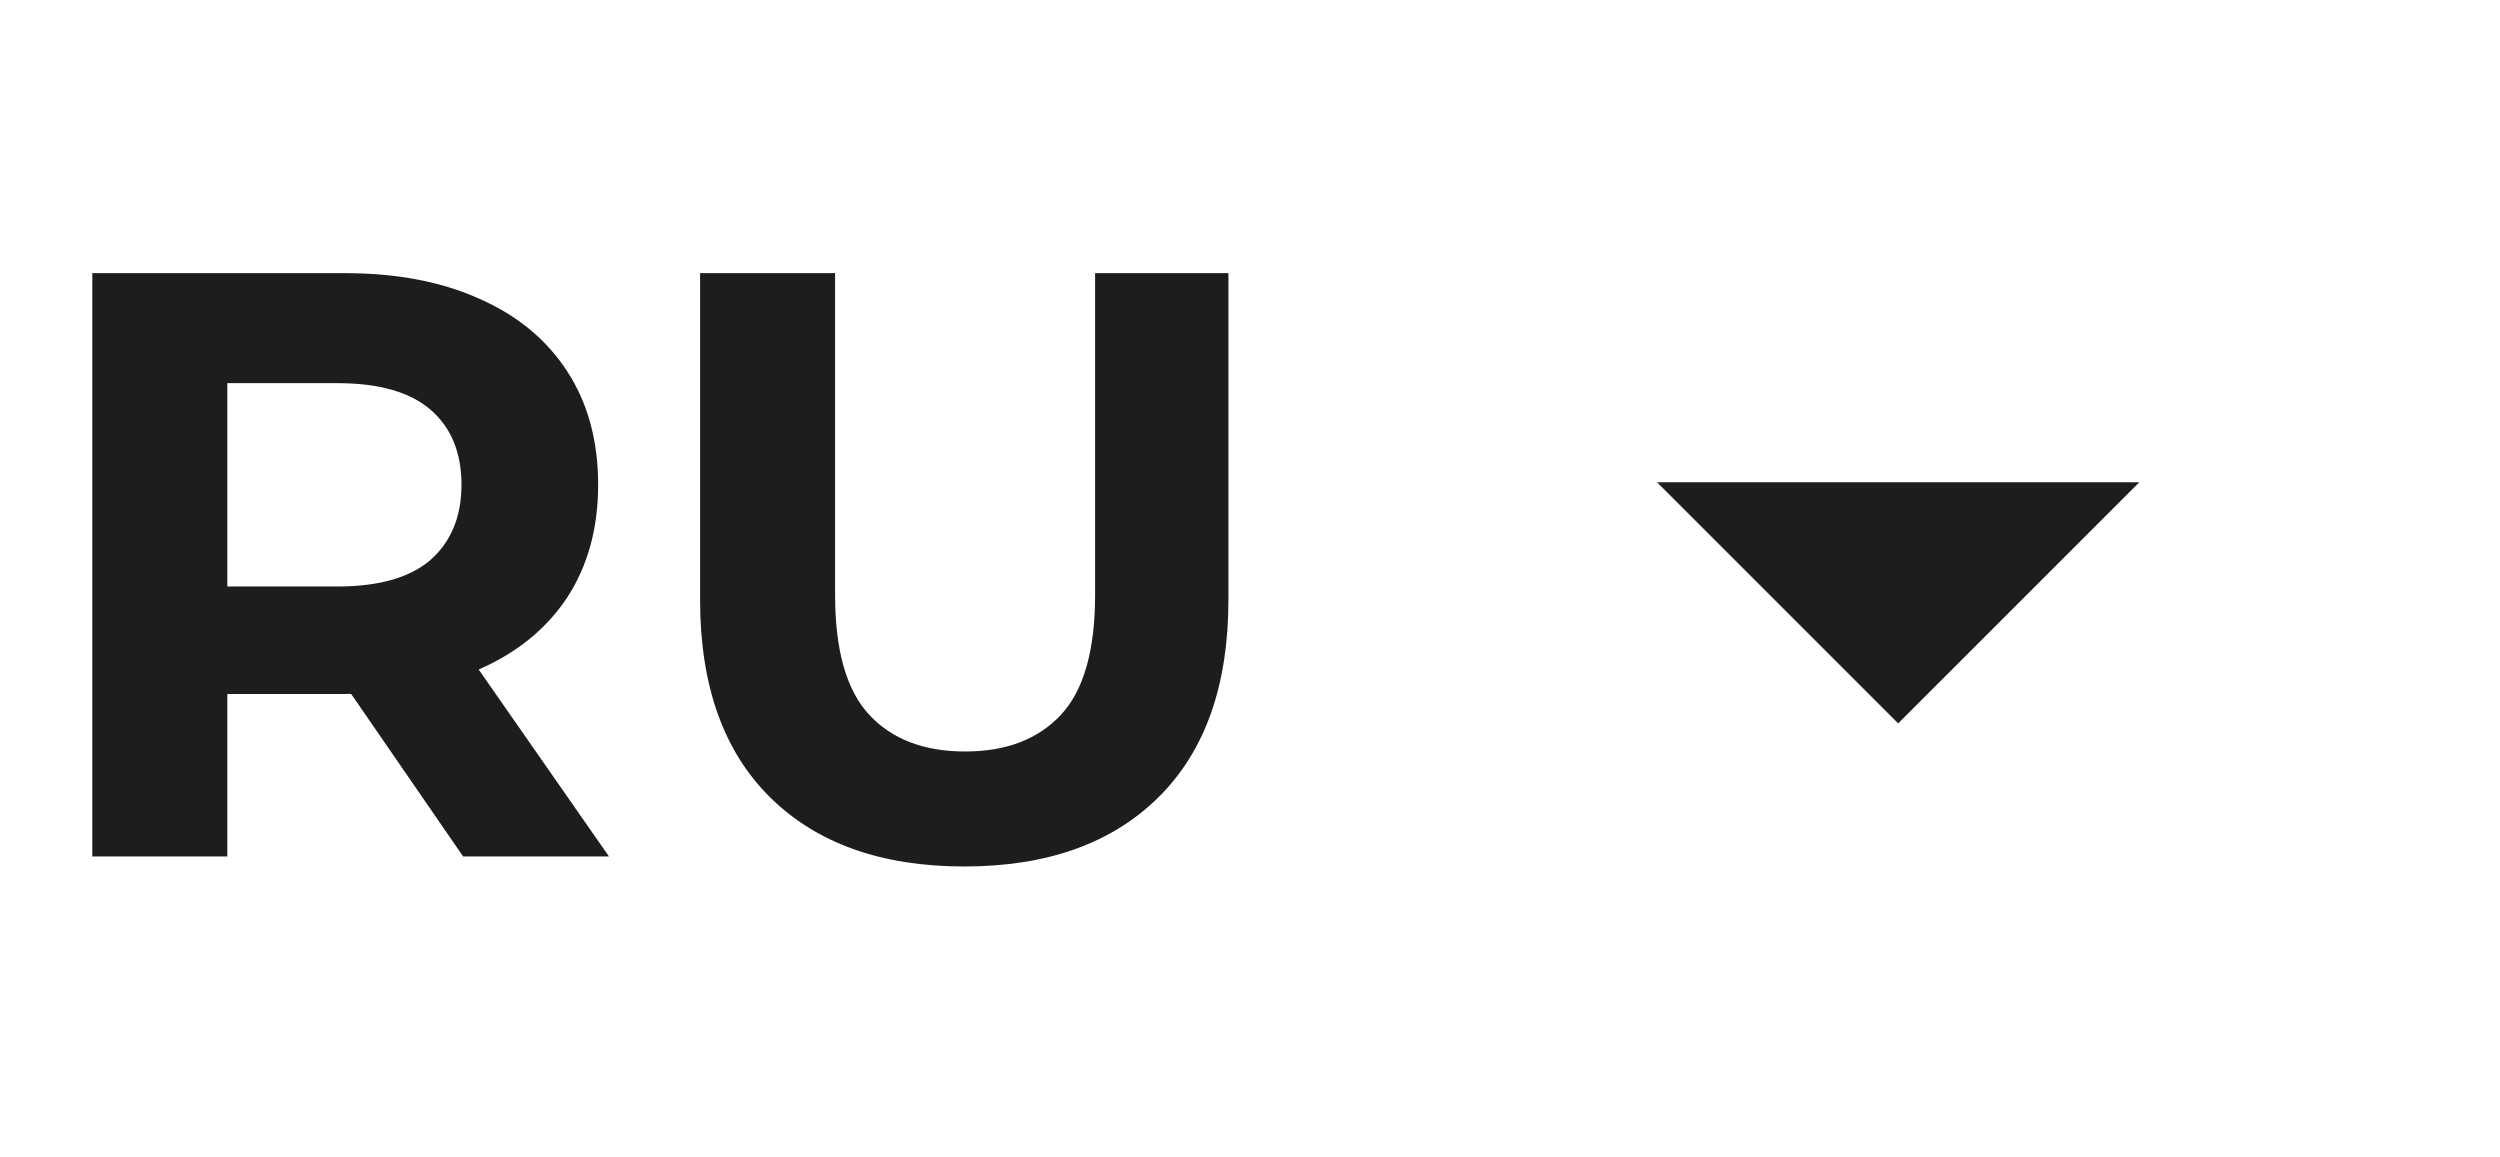 <svg width="54" height="25" viewBox="0 0 54 25" fill="none" xmlns="http://www.w3.org/2000/svg">
<path d="M1.994 18.5V5.9H7.448C8.576 5.9 9.548 6.086 10.364 6.458C11.18 6.818 11.81 7.34 12.254 8.024C12.698 8.708 12.92 9.524 12.92 10.472C12.92 11.408 12.698 12.218 12.254 12.902C11.81 13.574 11.18 14.09 10.364 14.45C9.548 14.81 8.576 14.99 7.448 14.99H3.614L4.91 13.712V18.5H1.994ZM10.004 18.5L6.854 13.928H9.968L13.154 18.5H10.004ZM4.91 14.036L3.614 12.668H7.286C8.186 12.668 8.858 12.476 9.302 12.092C9.746 11.696 9.968 11.156 9.968 10.472C9.968 9.776 9.746 9.236 9.302 8.852C8.858 8.468 8.186 8.276 7.286 8.276H3.614L4.91 6.89V14.036ZM20.828 18.716C19.04 18.716 17.642 18.218 16.634 17.222C15.626 16.226 15.122 14.804 15.122 12.956V5.9H18.038V12.848C18.038 14.048 18.284 14.912 18.776 15.44C19.268 15.968 19.958 16.232 20.846 16.232C21.734 16.232 22.424 15.968 22.916 15.44C23.408 14.912 23.654 14.048 23.654 12.848V5.9H26.534V12.956C26.534 14.804 26.03 16.226 25.022 17.222C24.014 18.218 22.616 18.716 20.828 18.716Z" fill="#1d1d1d"/>
<path d="M41 15.625L35.792 10.417H46.209L41 15.625Z" fill="#1d1d1d"/>
</svg>
